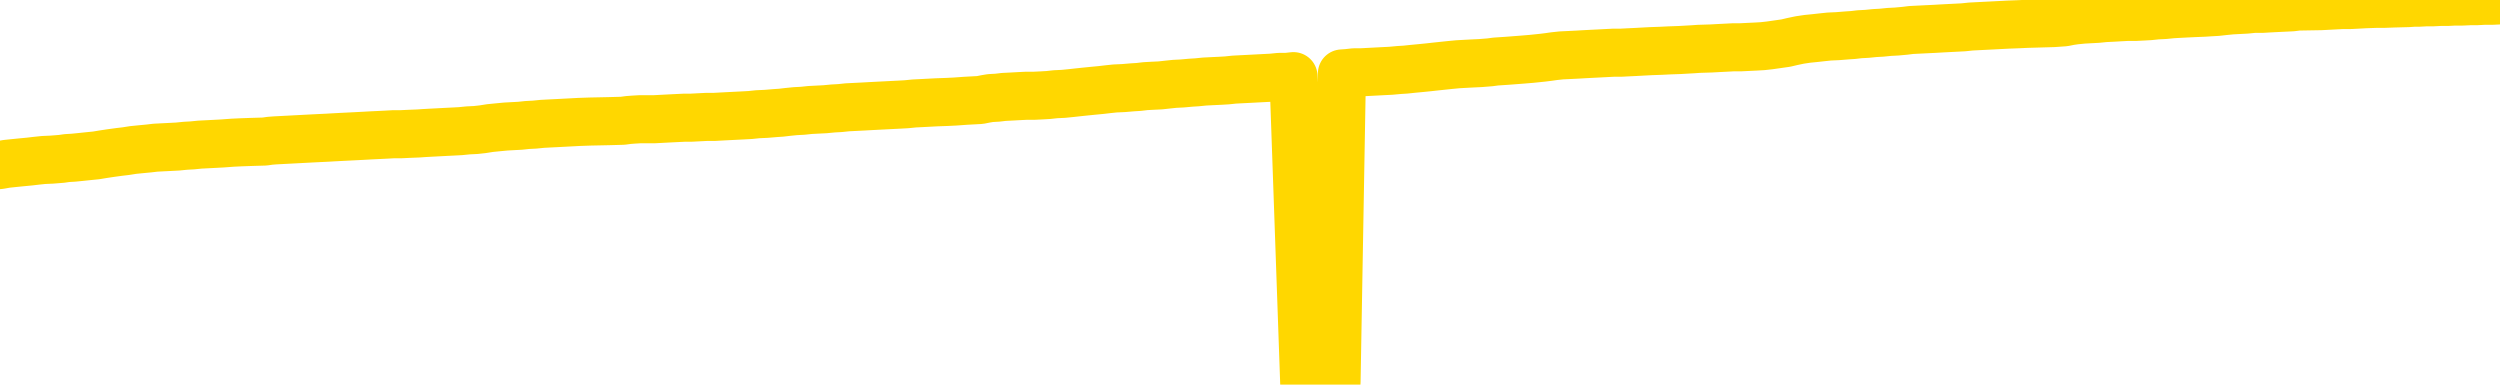<svg xmlns="http://www.w3.org/2000/svg" version="1.1" viewBox="0 0 6500 1000">
	<path fill="none" stroke="gold" stroke-width="125" stroke-linecap="round" stroke-linejoin="round" d="M0 3423  L-726691 3423 L-724087 3423 L-722419 3423 L-704089 3422 L-703919 3422 L-696761 3422 L-696728 3422 L-683297 3422 L-680375 3422 L-667034 3421 L-662865 3421 L-661705 3420 L-661086 3419 L-659074 3419 L-655302 3418 L-654702 3418 L-654374 3418 L-654161 3418 L-653619 3417 L-652381 3416 L-651202 3415 L-648338 3414 L-647815 3412 L-642960 3412 L-640023 3412 L-639980 3412 L-639671 3411 L-639419 3411 L-636825 3411 L-632569 3411 L-632551 3411 L-631314 3411 L-629437 3411 L-627483 3410 L-626535 3410 L-626265 3410 L-625955 3410 L-625857 3409 L-625026 3409 L-622995 3410 L-622705 3408 L-620559 3408 L-620403 3407 L-616747 3406 L-616496 3406 L-616397 3406 L-615880 3407 L-613729 3407 L-612800 3408 L-611274 3409 L-610035 3409 L-608488 3409 L-605526 3408 L-604405 3408 L-604095 3408 L-602884 3408 L-599877 3409 L-599858 3409 L-599510 3409 L-599297 3409 L-599171 3407 L-598930 3406 L-598892 3406 L-598872 3406 L-598853 3405 L-598794 3405 L-598735 3405 L-598717 3405 L-598274 3404 L-597035 3404 L-595489 3404 L-592101 3403 L-586375 3403 L-586173 3403 L-584537 3403 L-582816 3403 L-581383 3403 L-581151 3402 L-580436 3402 L-574304 3402 L-573936 3402 L-573781 3402 L-573203 3401 L-572911 3401 L-571943 3401 L-571634 3400 L-571035 3400 L-569428 3400 L-568693 3400 L-568383 3400 L-567615 3400 L-565579 3400 L-565154 3400 L-564341 3399 L-556913 3399 L-556390 3399 L-556216 3399 L-555481 3398 L-553913 3398 L-553508 3398 L-551283 3398 L-550335 3397 L-549910 3397 L-549579 3397 L-548536 3397 L-546427 3397 L-546175 3396 L-545556 3396 L-544744 3396 L-542636 3396 L-542587 3395 L-540659 3395 L-540333 3395 L-540198 3395 L-539695 3394 L-538283 3394 L-537780 3393 L-537258 3393 L-533698 3392 L-532963 3392 L-530538 3392 L-529249 3391 L-528842 3391 L-525689 3391 L-525535 3391 L-525514 3391 L-525148 3391 L-523889 3392 L-523175 3392 L-522285 3392 L-521878 3392 L-520949 3392 L-519840 3392 L-519537 3392 L-513288 3393 L-512341 3393 L-510715 3393 L-510213 3393 L-506537 3393 L-505705 3394 L-501752 3394 L-500340 3393 L-497851 3393 L-497174 3393 L-497136 3393 L-496265 3393 L-493054 3392 L-490190 3392 L-489223 3392 L-488101 3392 L-488082 3391 L-486457 3391 L-485993 3391 L-485901 3391 L-479532 3390 L-478583 3390 L-476126 3390 L-475254 3390 L-474018 3390 L-472016 3390 L-471619 3389 L-470183 3389 L-468156 3389 L-467943 3388 L-466763 3388 L-465255 3388 L-465235 3388 L-463222 3388 L-462353 3388 L-461482 3387 L-460897 3387 L-460360 3387 L-459702 3387 L-458464 3386 L-457904 3386 L-456722 3386 L-455485 3386 L-455446 3386 L-455059 3385 L-454518 3385 L-453744 3385 L-452622 3385 L-450533 3385 L-450199 3384 L-449913 3384 L-448985 3384 L-448502 3384 L-447766 3383 L-444135 3383 L-443007 3383 L-442853 3383 L-441827 3383 L-438112 3382 L-436895 3382 L-435076 3382 L-432290 3382 L-431729 3381 L-427841 3381 L-425365 3381 L-424030 3381 L-423526 3381 L-423043 3381 L-420354 3381 L-416582 3381 L-414125 3381 L-412945 3381 L-412306 3381 L-409946 3381 L-409869 3380 L-408821 3380 L-408728 3380 L-408225 3380 L-407780 3380 L-407722 3380 L-407508 3380 L-404549 3380 L-401841 3379 L-401686 3379 L-398165 3379 L-397643 3379 L-396675 3379 L-396326 3378 L-395283 3378 L-394354 3378 L-393928 3378 L-392419 3378 L-391452 3377 L-391433 3377 L-389537 3366 L-389421 3355 L-389373 3344 L-389349 3333 L-386345 3333 L-384314 3332 L-382553 3332 L-382186 3332 L-381741 3332 L-381374 3332 L-380960 3331 L-378975 3331 L-378762 3331 L-378607 3331 L-377002 3331 L-375880 3331 L-374931 3331 L-373674 3330 L-372030 3330 L-370850 3330 L-364261 3330 L-364214 3330 L-363808 3329 L-362763 3329 L-362628 3329 L-360945 3329 L-360925 3329 L-359588 3328 L-358352 3328 L-358198 3328 L-357824 3328 L-357618 3328 L-357308 3328 L-356535 3327 L-354213 3327 L-353555 3327 L-351427 3327 L-349705 3327 L-349512 3326 L-346958 3326 L-346682 3326 L-346494 3326 L-345661 3325 L-344889 3325 L-344191 3325 L-339190 3325 L-338814 3325 L-334561 3325 L-334074 3340 L-334055 3340 L-333976 3339 L-333901 3339 L-333881 3324 L-333068 3324 L-332314 3323 L-331095 3323 L-329663 3323 L-329567 3323 L-329393 3323 L-329038 3323 L-327729 3323 L-325872 3323 L-324169 3322 L-323666 3322 L-323401 3322 L-323008 3322 L-322874 3322 L-321964 3321 L-321588 3321 L-320659 3321 L-320320 3321 L-320280 3321 L-320243 3321 L-318327 3321 L-318154 3321 L-316625 3321 L-316297 3321 L-316181 3321 L-315773 3320 L-315425 3320 L-313782 3320 L-313231 3320 L-312987 3320 L-312446 3319 L-311615 3319 L-311073 3319 L-309539 3319 L-309446 3318 L-309409 3318 L-309274 3318 L-308886 3318 L-307861 3318 L-305985 3318 L-305889 3318 L-305288 3322 L-304921 3328 L-304437 3333 L-304399 3338 L-303625 3338 L-303567 3338 L-303393 3338 L-303199 3338 L-301594 3337 L-301574 3337 L-301419 3337 L-301303 3338 L-300124 3338 L-299969 3338 L-299302 3338 L-296854 3351 L-294339 3363 L-291669 3375 L-283970 3388 L-278302 3388 L-276088 3387 L-276064 3387 L-275091 3390 L-275071 3390 L-274207 3390 L-271467 3390 L-265668 3387 L-265515 3387 L-262729 3386 L-249121 3386 L-248375 3386 L-243964 3386 L-227618 3385 L-227386 3385 L-226849 3385 L-218389 3385 L-209684 3385 L-209471 3385 L-207499 3384 L-204713 3384 L-200225 3385 L-200070 3384 L-199901 3384 L-199761 3384 L-199470 3384 L-199431 3384 L-199161 3384 L-198989 3384 L-198579 3383 L-197458 3383 L-196278 3383 L-195001 3383 L-192137 3383 L-189217 3383 L-187225 3382 L-185677 3382 L-182639 3382 L-173315 3382 L-172791 3382 L-167067 3382 L-165560 3382 L-164745 3382 L-163062 3381 L-162341 3381 L-162172 3381 L-161127 3381 L-159060 3381 L-157698 3381 L-153255 3380 L-153157 3380 L-153119 3380 L-153100 3380 L-152267 3380 L-152190 3379 L-149617 3379 L-146368 3379 L-146213 3379 L-145265 3379 L-143524 3379 L-142808 3379 L-139268 3380 L-132690 3381 L-131273 3382 L-131252 3382 L-130302 3382 L-126827 3382 L-126074 3382 L-125512 3381 L-124730 3381 L-117226 3381 L-115628 3381 L-114054 3381 L-110868 3381 L-106535 3381 L-97966 3380 L-89219 3380 L-86145 3380 L-82879 3380 L-82333 3380 L-75196 3380 L-69528 3380 L-55464 3380 L-49452 3380 L-44746 3380 L-40743 3379 L-35635 3379 L-25921 3379 L-10351 3379 L-7268 3378 L-6966 3311 L-6946 3227 L-6927 3132 L-6908 3027 L-6888 2978 L-6869 2937 L-6850 2900 L-6822 2863 L-6802 2827 L-6774 2789 L-6738 2747 L-6725 2712 L-6712 2682 L-6693 2656 L-6675 2638 L-6655 2619 L-6636 2599 L-6617 2580 L-6597 2561 L-6576 2541 L-6559 2521 L-6540 2502 L-6520 2484 L-6500 2465 L-6482 2445 L-6463 2424 L-6443 2403 L-6423 2382 L-6404 2362 L-6386 2343 L-6364 2324 L-6340 2306 L-6325 2288 L-6308 2271 L-6288 2254 L-6269 2237 L-6250 2218 L-6231 2199 L-6211 2181 L-6190 2164 L-6172 2148 L-6153 2132 L-6133 2118 L-6112 2104 L-6095 2092 L-6076 2080 L-6056 2069 L-6037 2058 L-6018 2047 L-5999 2038 L-5979 2029 L-5959 2021 L-5940 2013 L-5921 2005 L-5894 1995 L-5873 1985 L-5845 1973 L-5811 1960 L-5797 1949 L-5784 1940 L-5765 1931 L-5746 1924 L-5726 1916 L-5708 1907 L-5689 1899 L-5669 1890 L-5648 1882 L-5631 1874 L-5612 1866 L-5592 1858 L-5572 1848 L-5553 1838 L-5535 1826 L-5514 1815 L-5495 1803 L-5476 1791 L-5457 1779 L-5436 1765 L-5412 1750 L-5397 1735 L-5380 1722 L-5360 1708 L-5341 1694 L-5321 1680 L-5302 1665 L-5282 1651 L-5262 1636 L-5244 1623 L-5225 1609 L-5205 1597 L-5184 1584 L-5167 1572 L-5148 1561 L-5128 1549 L-5109 1540 L-5089 1529 L-5070 1519 L-5050 1510 L-5031 1499 L-5012 1489 L-4993 1480 L-4964 1469 L-4944 1460 L-4917 1451 L-4879 1440 L-4864 1429 L-4852 1419 L-4835 1409 L-4818 1402 L-4798 1396 L-4779 1390 L-4760 1384 L-4740 1379 L-4719 1373 L-4702 1367 L-4683 1360 L-4663 1353 L-4643 1346 L-4625 1338 L-4606 1330 L-4586 1322 L-4566 1313 L-4547 1304 L-4529 1295 L-4507 1286 L-4483 1277 L-4468 1269 L-4451 1260 L-4431 1251 L-4412 1242 L-4393 1233 L-4374 1223 L-4354 1213 L-4333 1204 L-4315 1195 L-4296 1187 L-4276 1178 L-4256 1171 L-4238 1163 L-4219 1156 L-4199 1148 L-4180 1141 L-4161 1133 L-4142 1126 L-4122 1119 L-4102 1112 L-4083 1105 L-4064 1098 L-4036 1091 L-4016 1084 L-3988 1076 L-3952 1064 L-3938 1054 L-3924 1044 L-3907 1036 L-3889 1030 L-3869 1024 L-3851 1017 L-3831 1010 L-3811 1002 L-3790 994 L-3772 985 L-3755 976 L-3734 966 L-3714 956 L-3696 945 L-3677 934 L-3657 922 L-3637 911 L-3619 901 L-3600 893 L-3579 887 L-3554 881 L-3539 876 L-3522 870 L-3503 865 L-3483 859 L-3464 853 L-3445 847 L-3425 841 L-3404 837 L-3387 832 L-3368 827 L-3347 820 L-3326 813 L-3309 806 L-3290 800 L-3270 795 L-3251 792 L-3232 789 L-3213 785 L-3193 781 L-3173 777 L-3154 773 L-3136 769 L-3108 765 L-3087 762 L-3059 758 L-3025 753 L-3011 748 L-2998 745 L-2979 741 L-2960 739 L-2941 736 L-2922 732 L-2903 730 L-2883 727 L-2862 724 L-2845 721 L-2826 718 L-2805 715 L-2785 711 L-2767 708 L-2749 704 L-2729 702 L-2708 699 L-2690 696 L-2671 693 L-2650 690 L-2625 688 L-2611 685 L-2594 682 L-2574 680 L-2555 677 L-2535 674 L-2516 671 L-2496 667 L-2476 664 L-2458 661 L-2439 658 L-2419 655 L-2398 653 L-2381 650 L-2362 648 L-2342 645 L-2323 643 L-2303 640 L-2285 638 L-2264 636 L-2245 634 L-2226 633 L-2207 636 L-2178 639 L-2159 642 L-2131 645 L-2093 642 L-2078 640 L-2065 638 L-2048 636 L-2032 635 L-2012 633 L-1993 631 L-1974 629 L-1954 628 L-1933 626 L-1916 625 L-1898 623 L-1877 622 L-1857 620 L-1839 618 L-1820 616 L-1800 615 L-1780 613 L-1762 611 L-1743 610 L-1721 608 L-1697 607 L-1682 605 L-1665 603 L-1645 601 L-1626 600 L-1607 598 L-1588 596 L-1568 594 L-1547 592 L-1529 589 L-1511 587 L-1490 584 L-1469 582 L-1452 580 L-1433 578 L-1413 576 L-1394 574 L-1375 572 L-1356 570 L-1336 567 L-1316 565 L-1297 564 L-1278 562 L-1251 560 L-1230 558 L-1202 556 L-1167 553 L-1154 551 L-1141 549 L-1122 548 L-1103 546 L-1083 544 L-1065 542 L-1045 541 L-1026 539 L-1005 537 L-988 535 L-969 533 L-948 531 L-928 529 L-910 526 L-891 523 L-872 520 L-851 518 L-833 515 L-814 513 L-793 510 L-768 507 L-753 505 L-736 502 L-717 499 L-697 497 L-678 494 L-659 491 L-639 489 L-618 486 L-601 484 L-582 481 L-561 479 L-541 477 L-524 475 L-505 473 L-485 472 L-466 470 L-446 468 L-427 467 L-408 465 L-388 464 L-369 463 L-350 462 L-322 460 L-302 459 L-274 457 L-238 454 L-225 452 L-211 449 L-193 447 L-175 445 L-155 443 L-136 442 L-117 440 L-97 438 L-76 437 L-59 435 L-40 433 L-20 431 L0 429 L17 426 L36 424 L56 422 L77 420 L94 418 L113 416 L135 415 L160 413 L174 411 L191 410 L211 408 L230 406 L250 404 L268 401 L288 398 L310 395 L327 393 L346 390 L366 388 L387 386 L404 384 L423 383 L443 382 L462 381 L482 379 L500 378 L520 376 L540 375 L559 374 L578 373 L605 371 L626 370 L654 369 L688 368 L702 366 L715 365 L734 364 L753 363 L772 362 L791 361 L810 360 L830 359 L851 358 L868 357 L887 356 L907 355 L927 354 L946 353 L964 352 L985 351 L1005 350 L1023 349 L1042 349 L1063 348 L1088 347 L1102 346 L1120 345 L1139 344 L1158 343 L1178 342 L1197 341 L1217 339 L1237 338 L1255 336 L1274 333 L1294 331 L1315 329 L1333 328 L1352 327 L1371 325 L1390 324 L1410 322 L1429 321 L1449 320 L1468 319 L1487 318 L1506 317 L1535 316 L1583 315 L1619 314 L1634 312 L1647 311 L1664 310 L1681 310 L1701 310 L1720 309 L1739 308 L1759 307 L1780 306 L1797 306 L1816 305 L1836 304 L1856 304 L1874 303 L1893 302 L1913 301 L1933 300 L1951 299 L1970 297 L1992 296 L2016 294 L2031 293 L2048 291 L2068 289 L2087 288 L2106 286 L2125 285 L2145 284 L2166 282 L2184 281 L2203 279 L2223 278 L2243 277 L2261 276 L2280 275 L2300 274 L2319 273 L2339 272 L2357 271 L2377 269 L2397 268 L2416 267 L2435 266 L2463 265 L2483 264 L2511 262 L2548 260 L2563 257 L2575 255 L2593 254 L2610 252 L2630 251 L2648 250 L2668 249 L2688 249 L2709 248 L2726 247 L2744 245 L2765 244 L2785 242 L2803 240 L2822 238 L2842 236 L2863 234 L2880 232 L2899 230 L2921 229 L2945 227 L2961 226 L2978 224 L2996 223 L3017 222 L3035 220 L3054 218 L3074 217 L3096 215 L3112 214 L3132 212 L3152 211 L3173 210 L3190 209 L3209 207 L3228 206 L3248 205 L3267 204 L3286 203 L3306 202 L3326 200 L3345 200 L3363 198 L3391 997 L3412 996 L3440 995 L3475 993 L3489 191 L3503 190 L3521 188 L3539 188 L3558 187 L3577 186 L3596 185 L3616 184 L3638 182 L3654 181 L3673 179 L3694 177 L3714 175 L3732 173 L3751 171 L3770 169 L3791 167 L3809 166 L3828 165 L3849 164 L3874 162 L3889 160 L3919 158 L3958 155 L3982 153 L4011 150 L4027 148 L4041 146 L4060 144 L4081 143 L4101 142 L4118 141 L4137 140 L4157 139 L4176 138 L4196 137 L4215 137 L4234 136 L4255 135 L4273 134 L4292 133 L4320 132 L4340 131 L4368 130 L4403 128 L4417 127 L4449 126 L4467 125 L4487 124 L4506 123 L4525 123 L4545 122 L4566 121 L4583 120 L4601 118 L4622 115 L4643 112 L4660 108 L4679 104 L4699 101 L4719 99 L4737 97 L4756 95 L4778 94 L4803 92 L4818 91 L4835 89 L4854 88 L4874 86 L4892 85 L4912 83 L4931 82 L4953 80 L4969 78 L4989 77 L5009 76 L5030 75 L5047 74 L5066 73 L5086 72 L5105 71 L5124 69 L5143 68 L5163 67 L5183 66 L5202 65 L5221 64 L5248 63 L5269 62 L5339 60 L5367 58 L5382 55 L5396 53 L5416 51 L5434 50 L5453 49 L5473 47 L5494 46 L5511 45 L5530 44 L5551 44 L5571 43 L5589 42 L5608 40 L5628 39 L5648 37 L5666 36 L5685 35 L5706 34 L5731 33 L5746 32 L5764 31 L5782 29 L5802 27 L5821 26 L5840 25 L5860 23 L5881 23 L5898 22 L5917 21 L5938 20 L5959 19 L5975 17 L6034 16 L6053 15 L6072 14 L6092 13 L6112 13 L6131 12 L6149 11 L6177 10 L6197 10 L6225 9 L6262 8 L6276 7 L6289 7 L6307 6 L6324 6 L6344 5 L6363 5 L6382 4 L6402 4 L6423 3 L6440 3 L6459 2 L6479 2 L6500 1" />
</svg>
